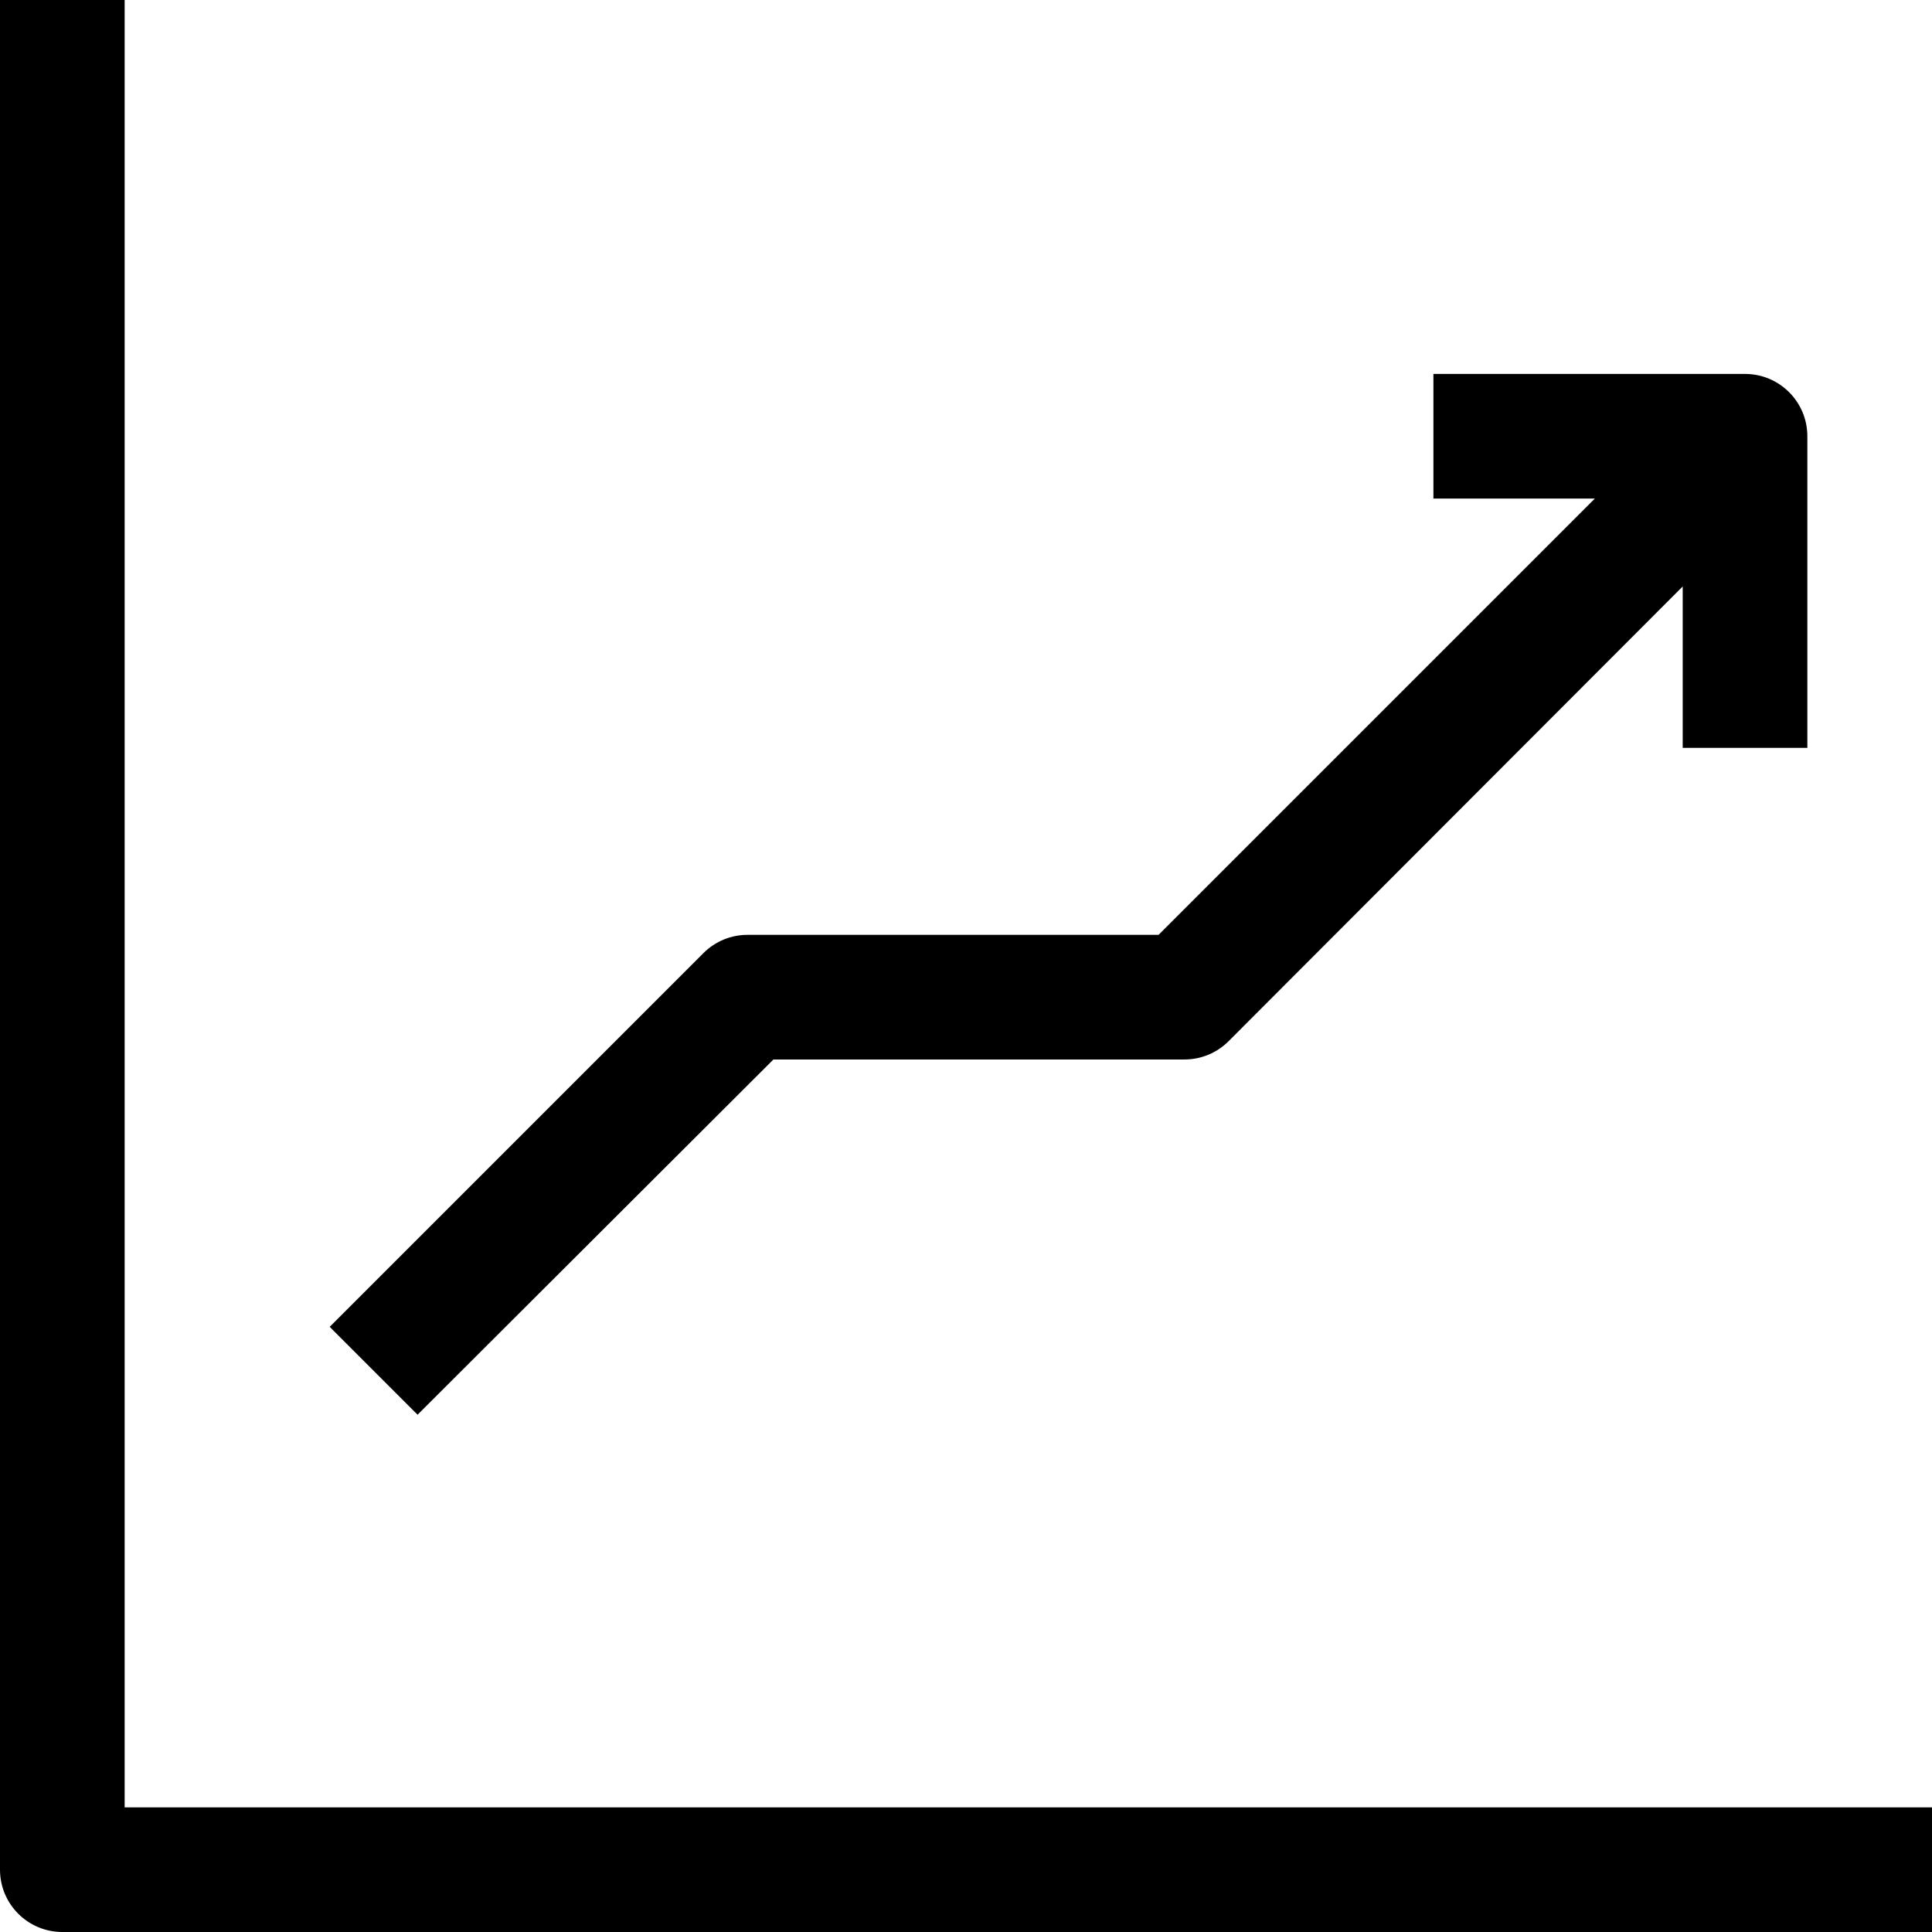 <?xml version="1.0" encoding="iso-8859-1"?>
<!-- Generator: Adobe Illustrator 19.0.0, SVG Export Plug-In . SVG Version: 6.00 Build 0)  -->
<svg version="1.1" id="Capa_1" xmlns="http://www.w3.org/2000/svg" xmlns:xlink="http://www.w3.org/1999/xlink" x="0px" y="0px"
	 viewBox="0 0 496 496" style="enable-background:new 0 0 496 496;" xml:space="preserve">
<g>
	<g>
		<g>
			<path d="M32,464V0H0v480c0,8.837,7.163,16,16,16h480v-32H32z"/>
			<path d="M198.56,272H304c4.253,0.025,8.341-1.645,11.36-4.64L432,150.56V192h32v-80c0-8.837-7.163-16-16-16h-80v32h41.44
				l-112,112H192c-4.253-0.025-8.341,1.645-11.36,4.64l-96,96l22.56,22.56L198.56,272z"/>
		</g>
	</g>
</g>
<g>
</g>
<g>
</g>
<g>
</g>
<g>
</g>
<g>
</g>
<g>
</g>
<g>
</g>
<g>
</g>
<g>
</g>
<g>
</g>
<g>
</g>
<g>
</g>
<g>
</g>
<g>
</g>
<g>
</g>
</svg>
